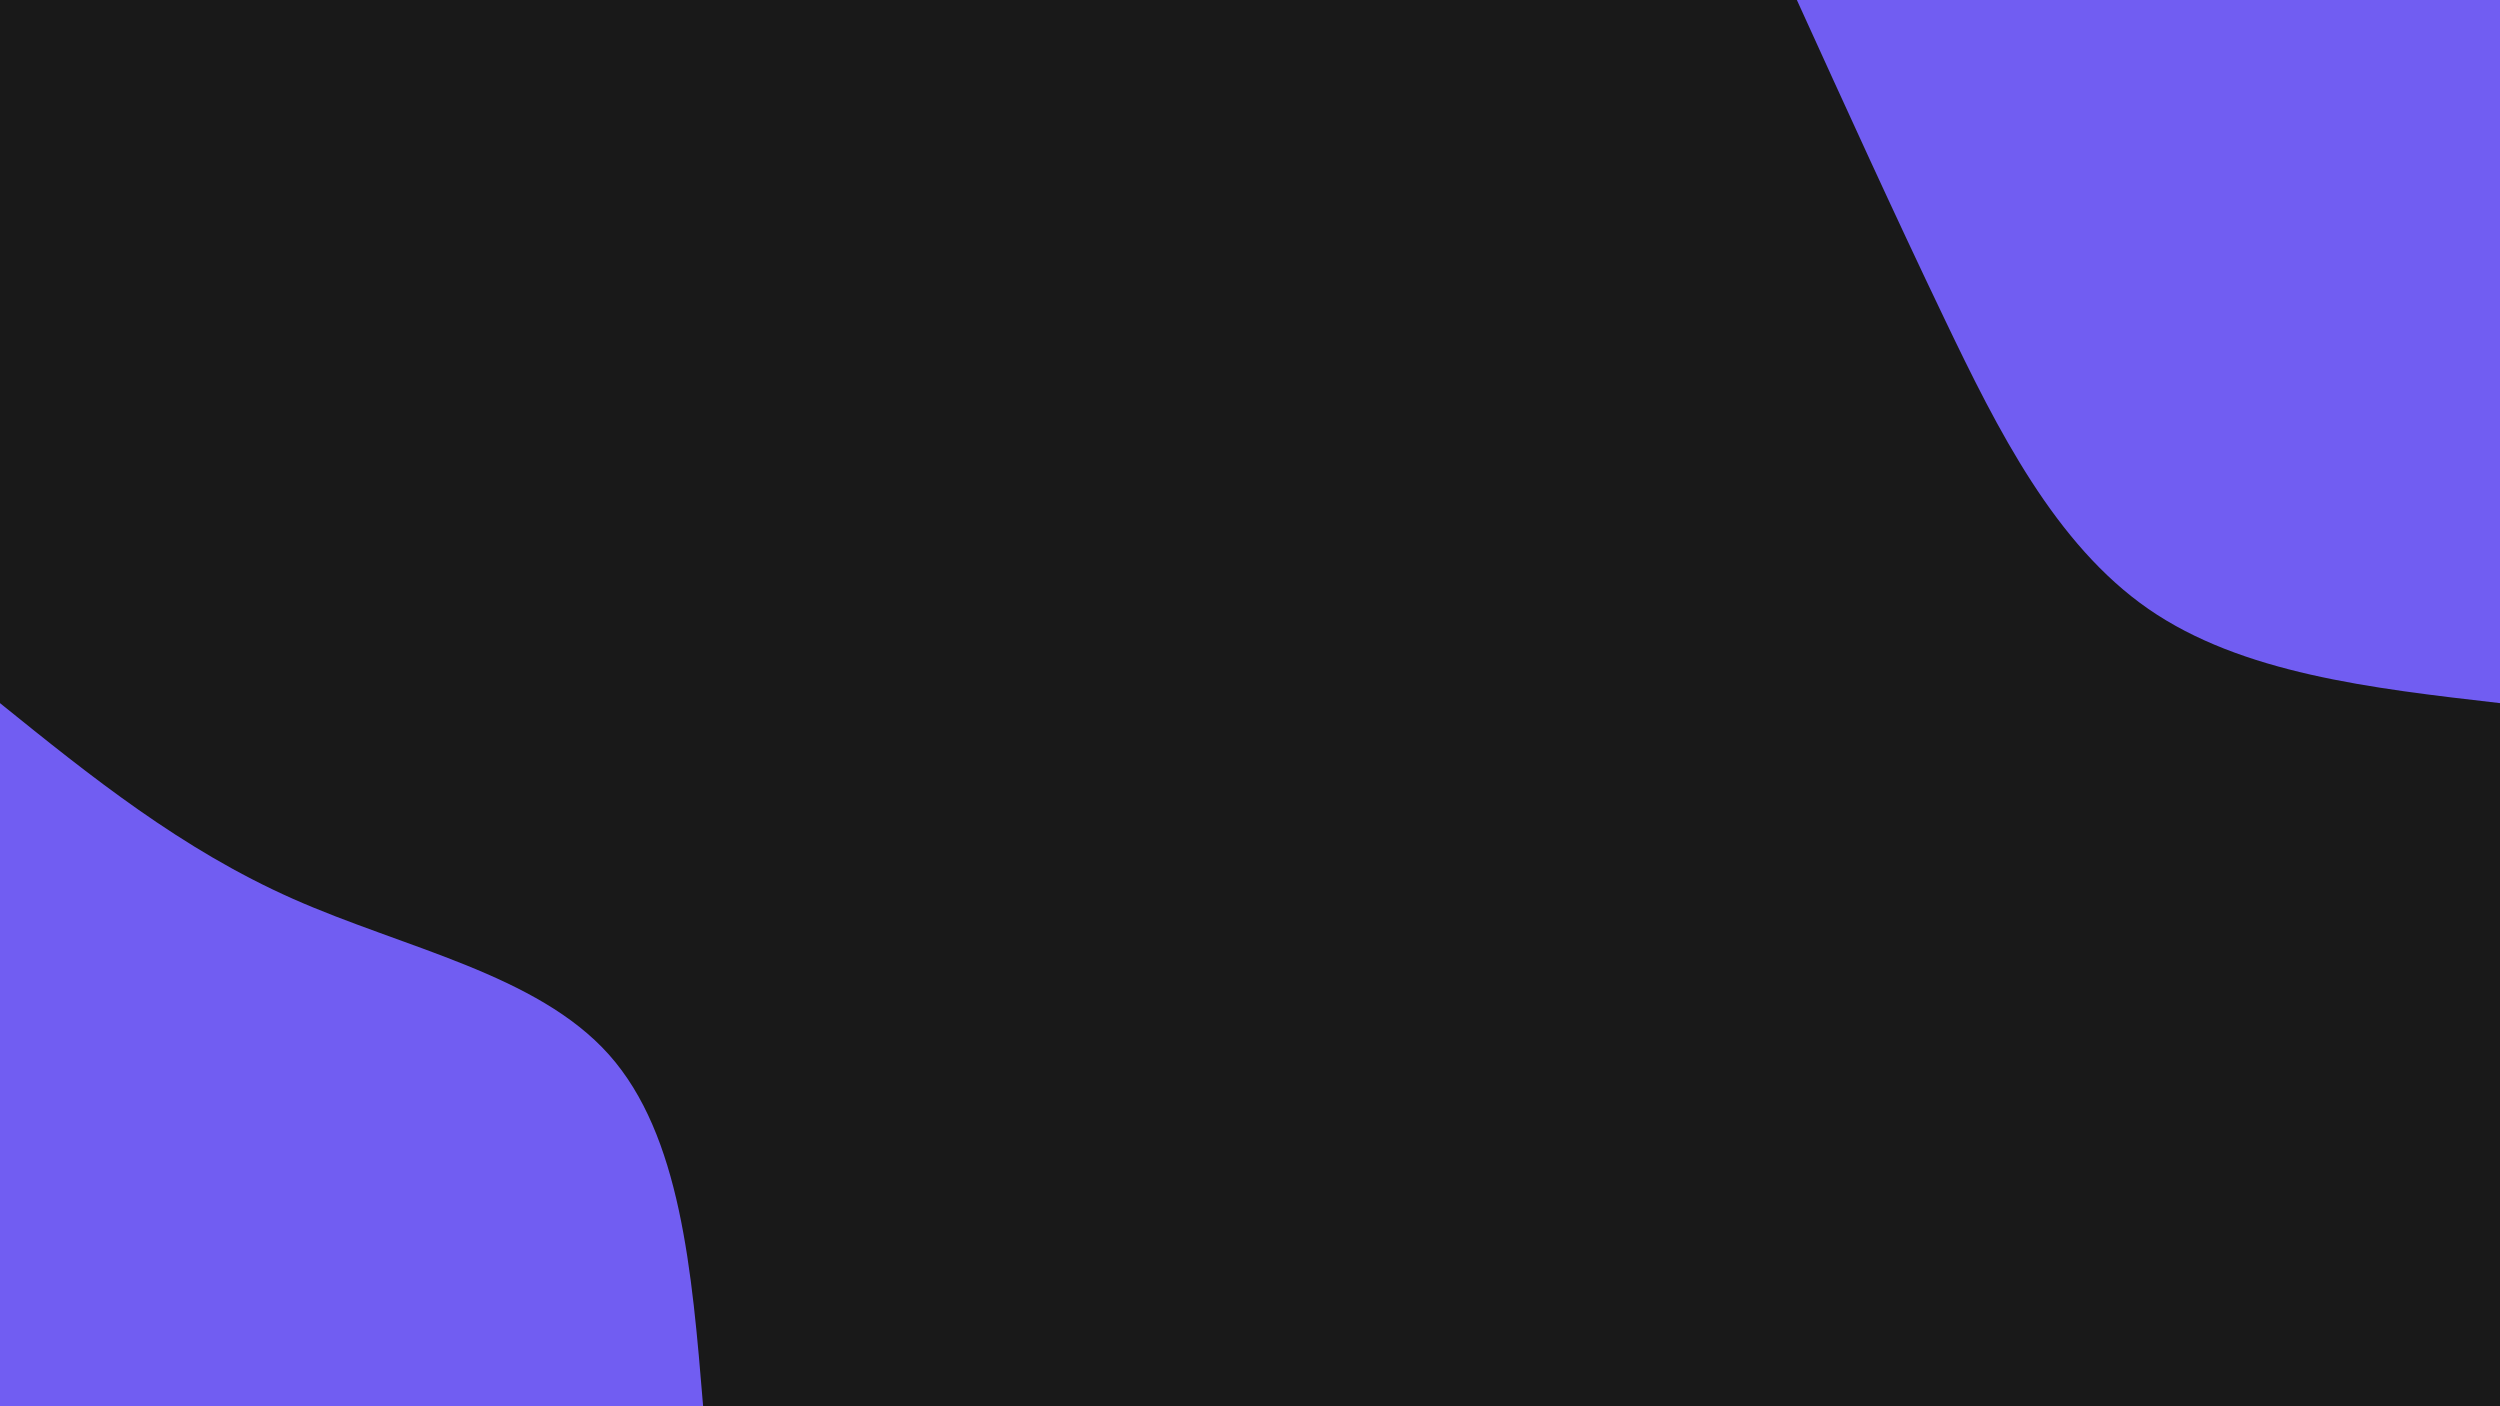 <svg id="visual" viewBox="0 0 1920 1080" width="1920" height="1080" xmlns="http://www.w3.org/2000/svg" xmlns:xlink="http://www.w3.org/1999/xlink" version="1.1"><rect x="0" y="0" width="1920" height="1080" fill="#191919"></rect><defs><linearGradient id="grad1_0" x1="43.8%" y1="0%" x2="100%" y2="100%"><stop offset="14.444%" stop-color="#191919" stop-opacity="1"></stop><stop offset="85.556%" stop-color="#191919" stop-opacity="1"></stop></linearGradient></defs><defs><linearGradient id="grad2_0" x1="0%" y1="0%" x2="56.3%" y2="100%"><stop offset="14.444%" stop-color="#191919" stop-opacity="1"></stop><stop offset="85.556%" stop-color="#191919" stop-opacity="1"></stop></linearGradient></defs><g transform="translate(1920, 0)"><path d="M0 540C-99.2 528.6 -198.4 517.2 -270 467.7C-341.6 418.1 -385.7 330.3 -426.1 246C-466.5 161.7 -503.2 80.8 -540 0L0 0Z" fill="#715DF2"></path></g><g transform="translate(0, 1080)"><path d="M0 -540C69.6 -483.8 139.3 -427.7 225 -389.7C310.7 -351.7 412.5 -331.9 467.7 -270C522.8 -208.1 531.4 -104 540 0L0 0Z" fill="#715DF2"></path></g></svg>